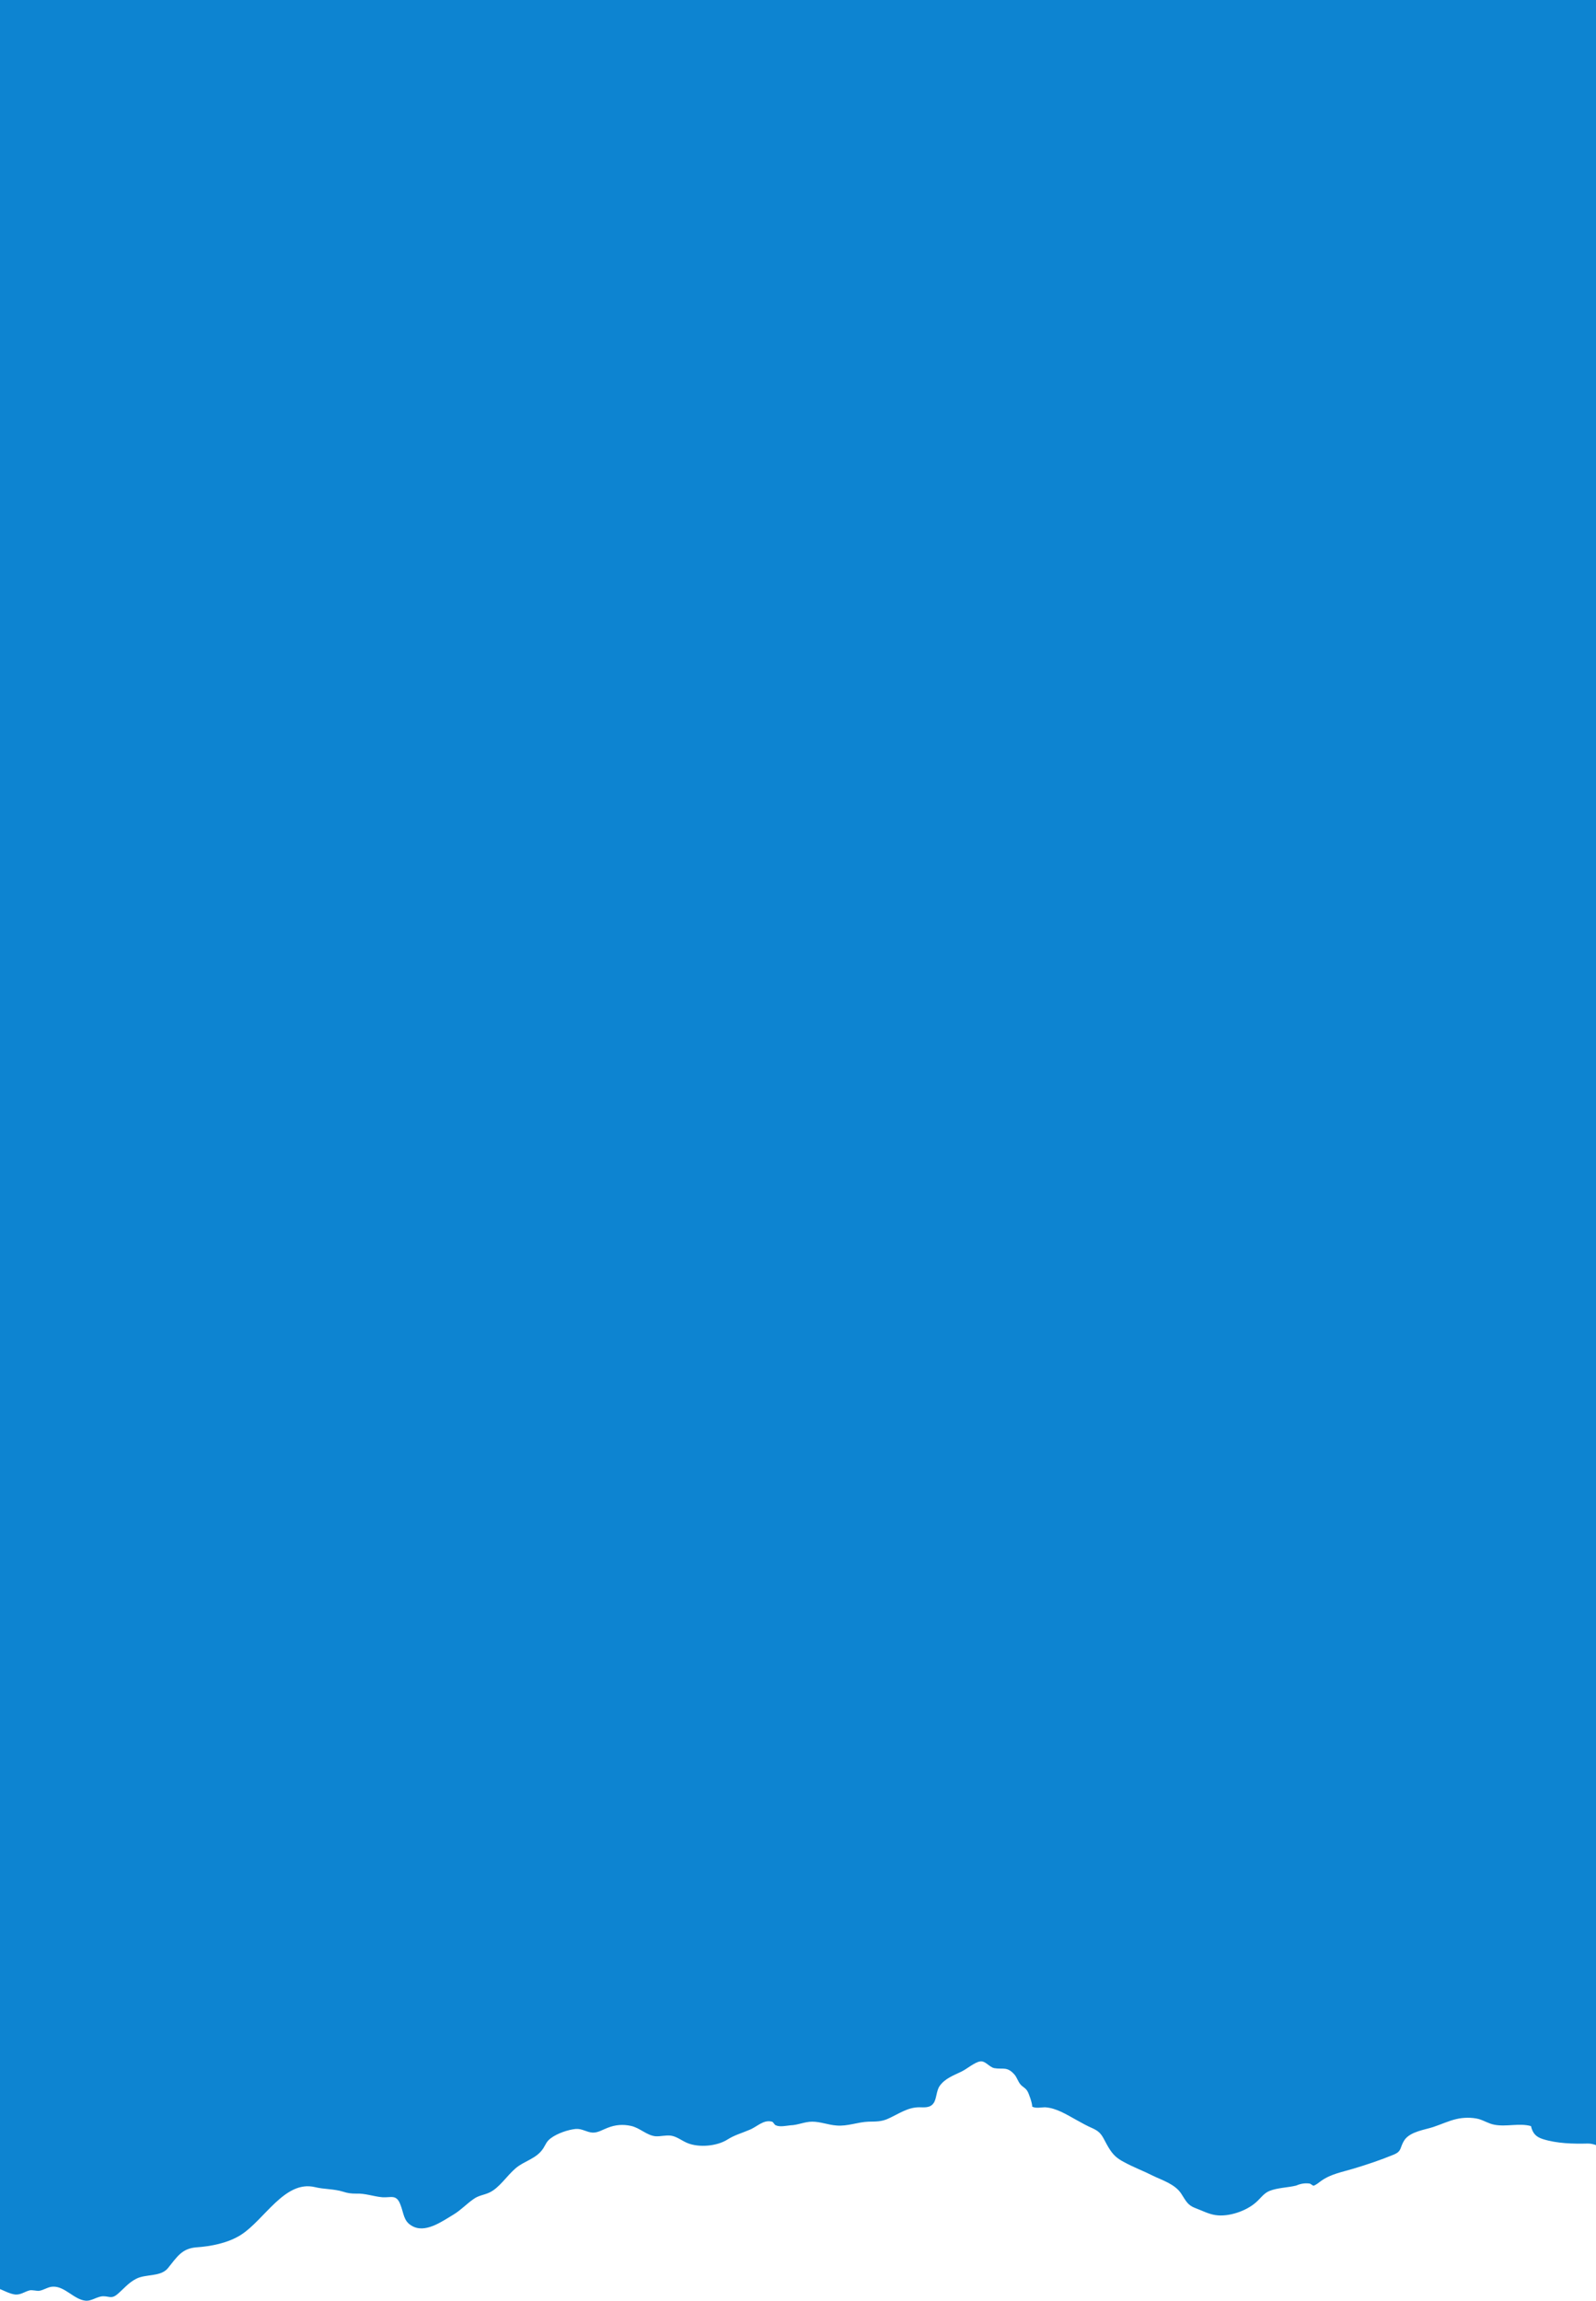 <?xml version="1.0" encoding="UTF-8" standalone="no"?><svg width='630' height='908' viewBox='0 0 630 908' fill='none' xmlns='http://www.w3.org/2000/svg'>
<path d='M684.327 0V842.04C684.327 842.04 683.852 842.721 683.536 843.024C680.899 846.052 674.834 846.431 671.512 846.885C667.293 847.566 663.548 847.49 659.54 846.128C656.376 845.144 653.792 843.705 650.523 844.614C646.409 845.598 643.456 850.14 639.606 850.14C634.965 850.14 631.432 845.749 626.738 845.825C621.043 845.977 614.609 845.825 609.072 844.084C606.488 843.251 605.064 842.04 604.326 838.936C599.685 837.649 594.622 839.315 589.928 838.406C587.714 838.028 585.815 836.741 583.653 836.135C580.963 835.454 577.588 835.529 575.004 836.135C571.945 836.816 568.728 838.331 565.722 839.315C562.558 840.375 556.863 841.056 554.49 844.311C552.38 847.415 553.593 848.777 550.112 850.216C544.944 852.335 539.565 854.152 534.239 855.742C530.02 857.029 525.432 857.786 521.582 860.511C520.527 861.268 519.42 862.253 518.418 862.48C517.996 862.177 517.521 861.95 517.1 861.647C515.201 861.344 513.408 861.647 511.668 862.404C508.345 863.237 504.337 863.237 501.12 864.524C498.906 865.432 497.745 867.249 496.005 868.839C491.944 872.548 484.93 874.819 479.868 874.062C477.073 873.684 474.436 872.245 471.957 871.337C468.846 870.201 468.213 868.612 466.262 865.583C463.783 861.798 458.668 860.284 455.134 858.543C451.39 856.651 447.488 855.212 443.743 853.168C440.843 851.654 439.314 850.292 437.468 847.188C435.147 843.251 435.095 841.51 431.192 839.769C427.026 837.952 423.071 835.302 418.957 833.334C416.795 832.35 414.791 831.669 412.523 831.517C410.836 831.517 409.096 832.047 407.461 831.29C407.461 829.852 406.195 826.218 405.562 825.158C404.824 823.871 403.611 823.493 402.767 822.433C401.923 821.449 401.449 819.859 400.552 818.724C397.546 815.241 395.964 816.68 392.484 816.074C390.532 815.695 388.898 813.046 386.894 813.424C384.731 813.727 381.62 816.452 379.51 817.437C376.61 818.875 373.024 820.086 370.914 823.114C369.596 825.007 369.702 828.262 368.541 829.852C367.17 831.896 364.744 831.517 362.846 831.517C358.363 831.517 354.935 834.015 350.822 835.908C347.974 837.271 345.706 837.119 342.806 837.195C338.534 837.346 334.579 839.088 330.202 838.709C326.932 838.482 323.874 837.195 320.604 837.195C317.598 837.195 314.961 838.558 312.008 838.633C310.426 838.785 307.842 839.39 306.26 838.633C305.521 838.331 305.416 837.422 304.73 837.195C301.302 836.286 298.877 839.239 295.765 840.45C292.759 841.737 289.911 842.494 287.169 844.235C283.003 846.885 275.989 847.49 271.454 845.674C269.186 844.765 267.288 843.1 264.914 842.721C262.858 842.418 260.748 843.1 258.692 842.948C255.211 842.57 252.574 839.617 249.041 838.86C245.877 838.179 242.923 838.406 239.865 839.617C237.808 840.375 236.068 841.586 233.906 841.51C231.48 841.359 229.739 839.845 227.208 840.072C224.202 840.374 219.983 841.813 217.452 843.705C215.659 845.068 215.553 845.976 214.499 847.642C211.809 851.881 207.063 852.563 203.529 855.591C200.049 858.543 197.096 863.388 193.088 865.205C190.925 866.189 188.921 866.265 186.865 867.779C184.228 869.596 181.907 872.094 179.165 873.759C174.366 876.636 167.721 881.481 162.448 878.226C159.231 876.333 159.442 873.381 158.018 869.823C156.436 865.735 154.326 867.249 150.951 867.022C147.418 866.719 144.201 865.432 140.562 865.583C138.611 865.583 137.293 865.432 135.447 864.826C131.808 863.691 127.958 863.918 124.267 863.01C112.401 860.209 104.385 875.955 95.103 881.859C89.988 885.115 83.185 886.402 77.542 886.78C71.741 887.234 69.895 890.565 66.257 895.032C63.356 898.514 57.502 897.227 53.758 899.195C50.752 900.709 48.854 903.132 46.375 905.252C44.055 907.22 43.158 906.084 40.785 906.084C38.306 906.084 36.144 908.128 33.666 907.825C29.13 907.296 25.597 902.148 20.956 902.299C18.952 902.299 17.265 903.738 15.261 903.965C14.311 903.965 12.782 903.586 11.78 903.737C9.618 904.267 7.983 905.781 5.557 905.327C2.182 904.722 -0.507 902.299 -4.041 902.375C-7.258 902.375 -11.055 903.132 -14.219 902.375C-18.227 901.542 -20.706 897.076 -22.604 893.139C-23.553 891.02 -24.292 888.748 -25.505 886.704C-27.034 884.206 -28.932 883.525 -30.673 881.632C-33.52 878.68 -35.472 874.289 -39.111 872.548C-41.536 871.413 -44.226 871.185 -46.019 868.46C-46.757 867.249 -46.757 865.735 -47.285 864.448C-47.865 863.01 -48.709 862.253 -49.341 860.966C-51.398 856.651 -50.871 849.08 -53.349 845.598C-54.562 843.781 -57.41 843.781 -58.887 842.04C-59.52 841.207 -59.625 840.147 -60.205 839.315C-60.627 838.633 -61.154 838.255 -61.682 837.876V0H684.379H684.327Z' fill='#0D84D1'/>
</svg>
